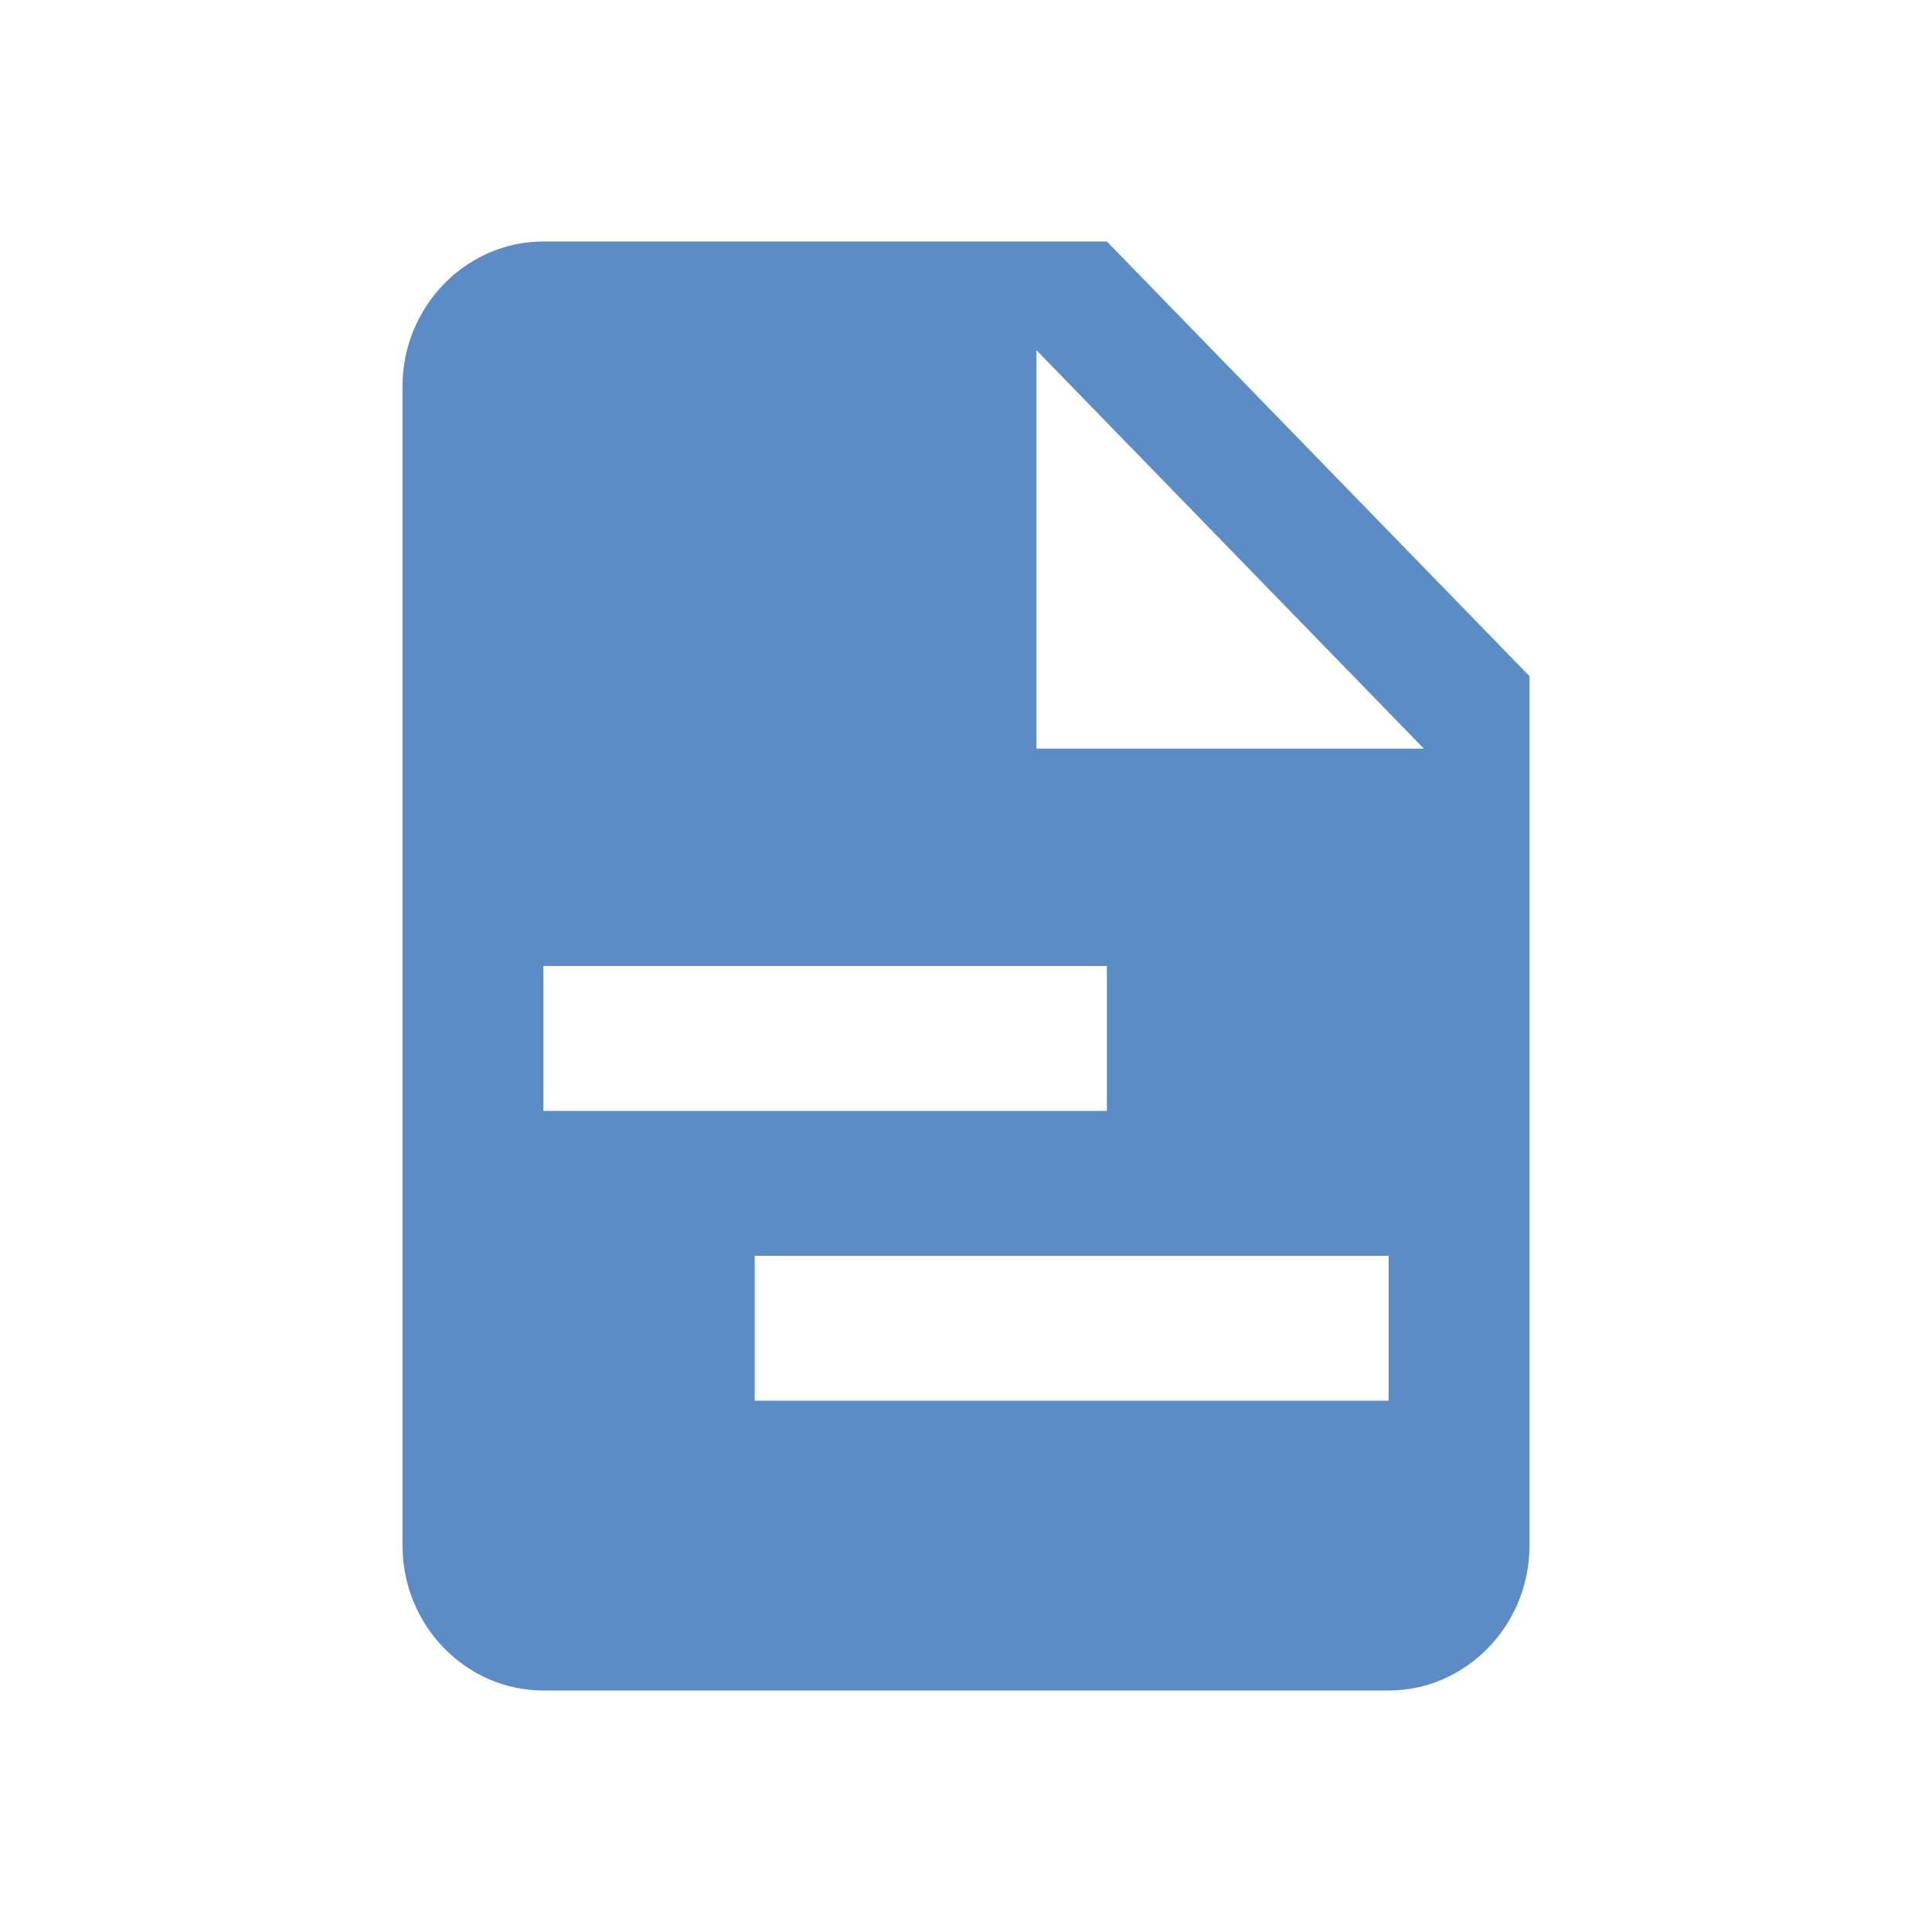 <svg width="24" height="24" viewBox="0 0 24 24" fill="none" xmlns="http://www.w3.org/2000/svg">
<path d="M12.875 9.3H17.688L12.875 4.35V9.3ZM6.75 3H13.75L19 8.4V19.2C19 20.19 18.212 21 17.25 21H6.75C5.787 21 5 20.19 5 19.2V4.8C5 3.81 5.787 3 6.75 3ZM17.25 17.4V15.6H9.375V17.4H17.25ZM13.75 13.8V12H6.75V13.8H13.75Z" fill="#5B8CC6"/>
</svg>
